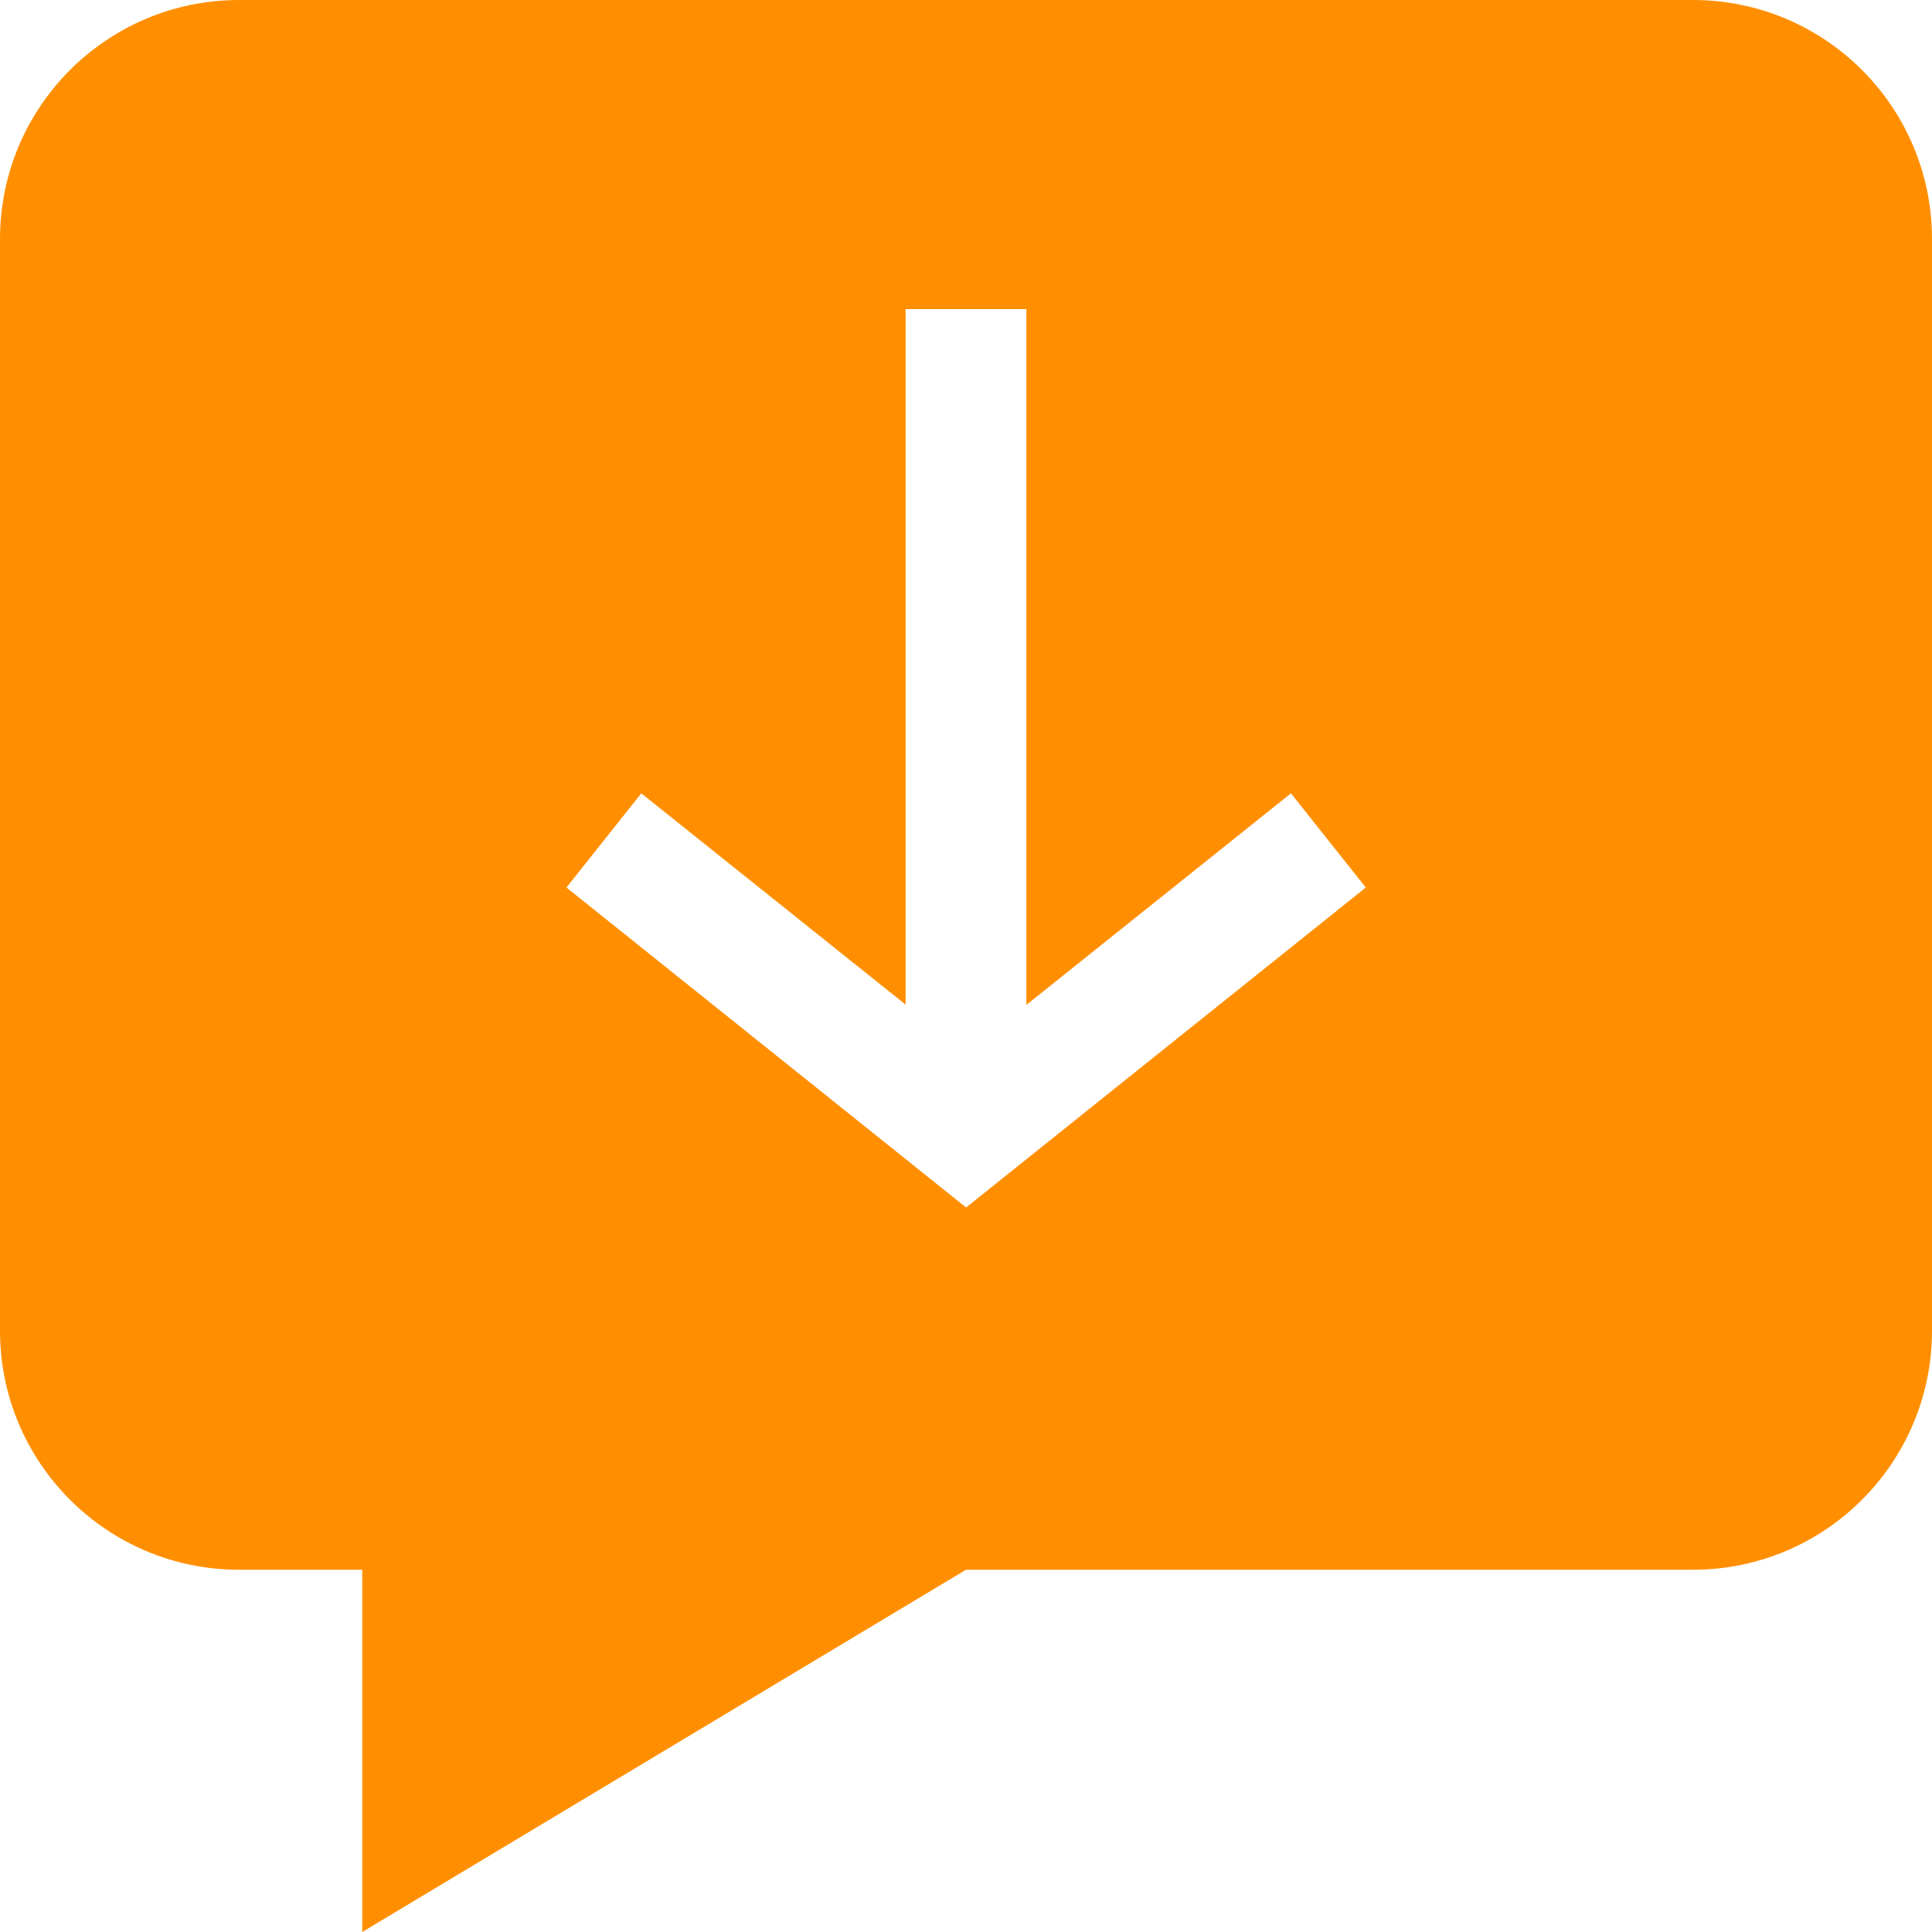 <svg width="16" height="16" viewBox="0 0 16 16" fill="none" xmlns="http://www.w3.org/2000/svg">
<path fill-rule="evenodd" clip-rule="evenodd" d="M14.02 0H1.98C0.886 0 0 0.886 0 1.98V11.02C0 12.114 0.886 13 1.98 13H3V16L8 13H14.02C15.114 13 16 12.114 16 11.02V1.98C16 0.886 15.114 0 14.02 0ZM8.5 2.56V8.322L10.691 6.57L11.311 7.35L8.001 10L4.691 7.35L5.311 6.57L7.5 8.32V2.56H8.5Z" fill="#FF8F00"/>
</svg>
